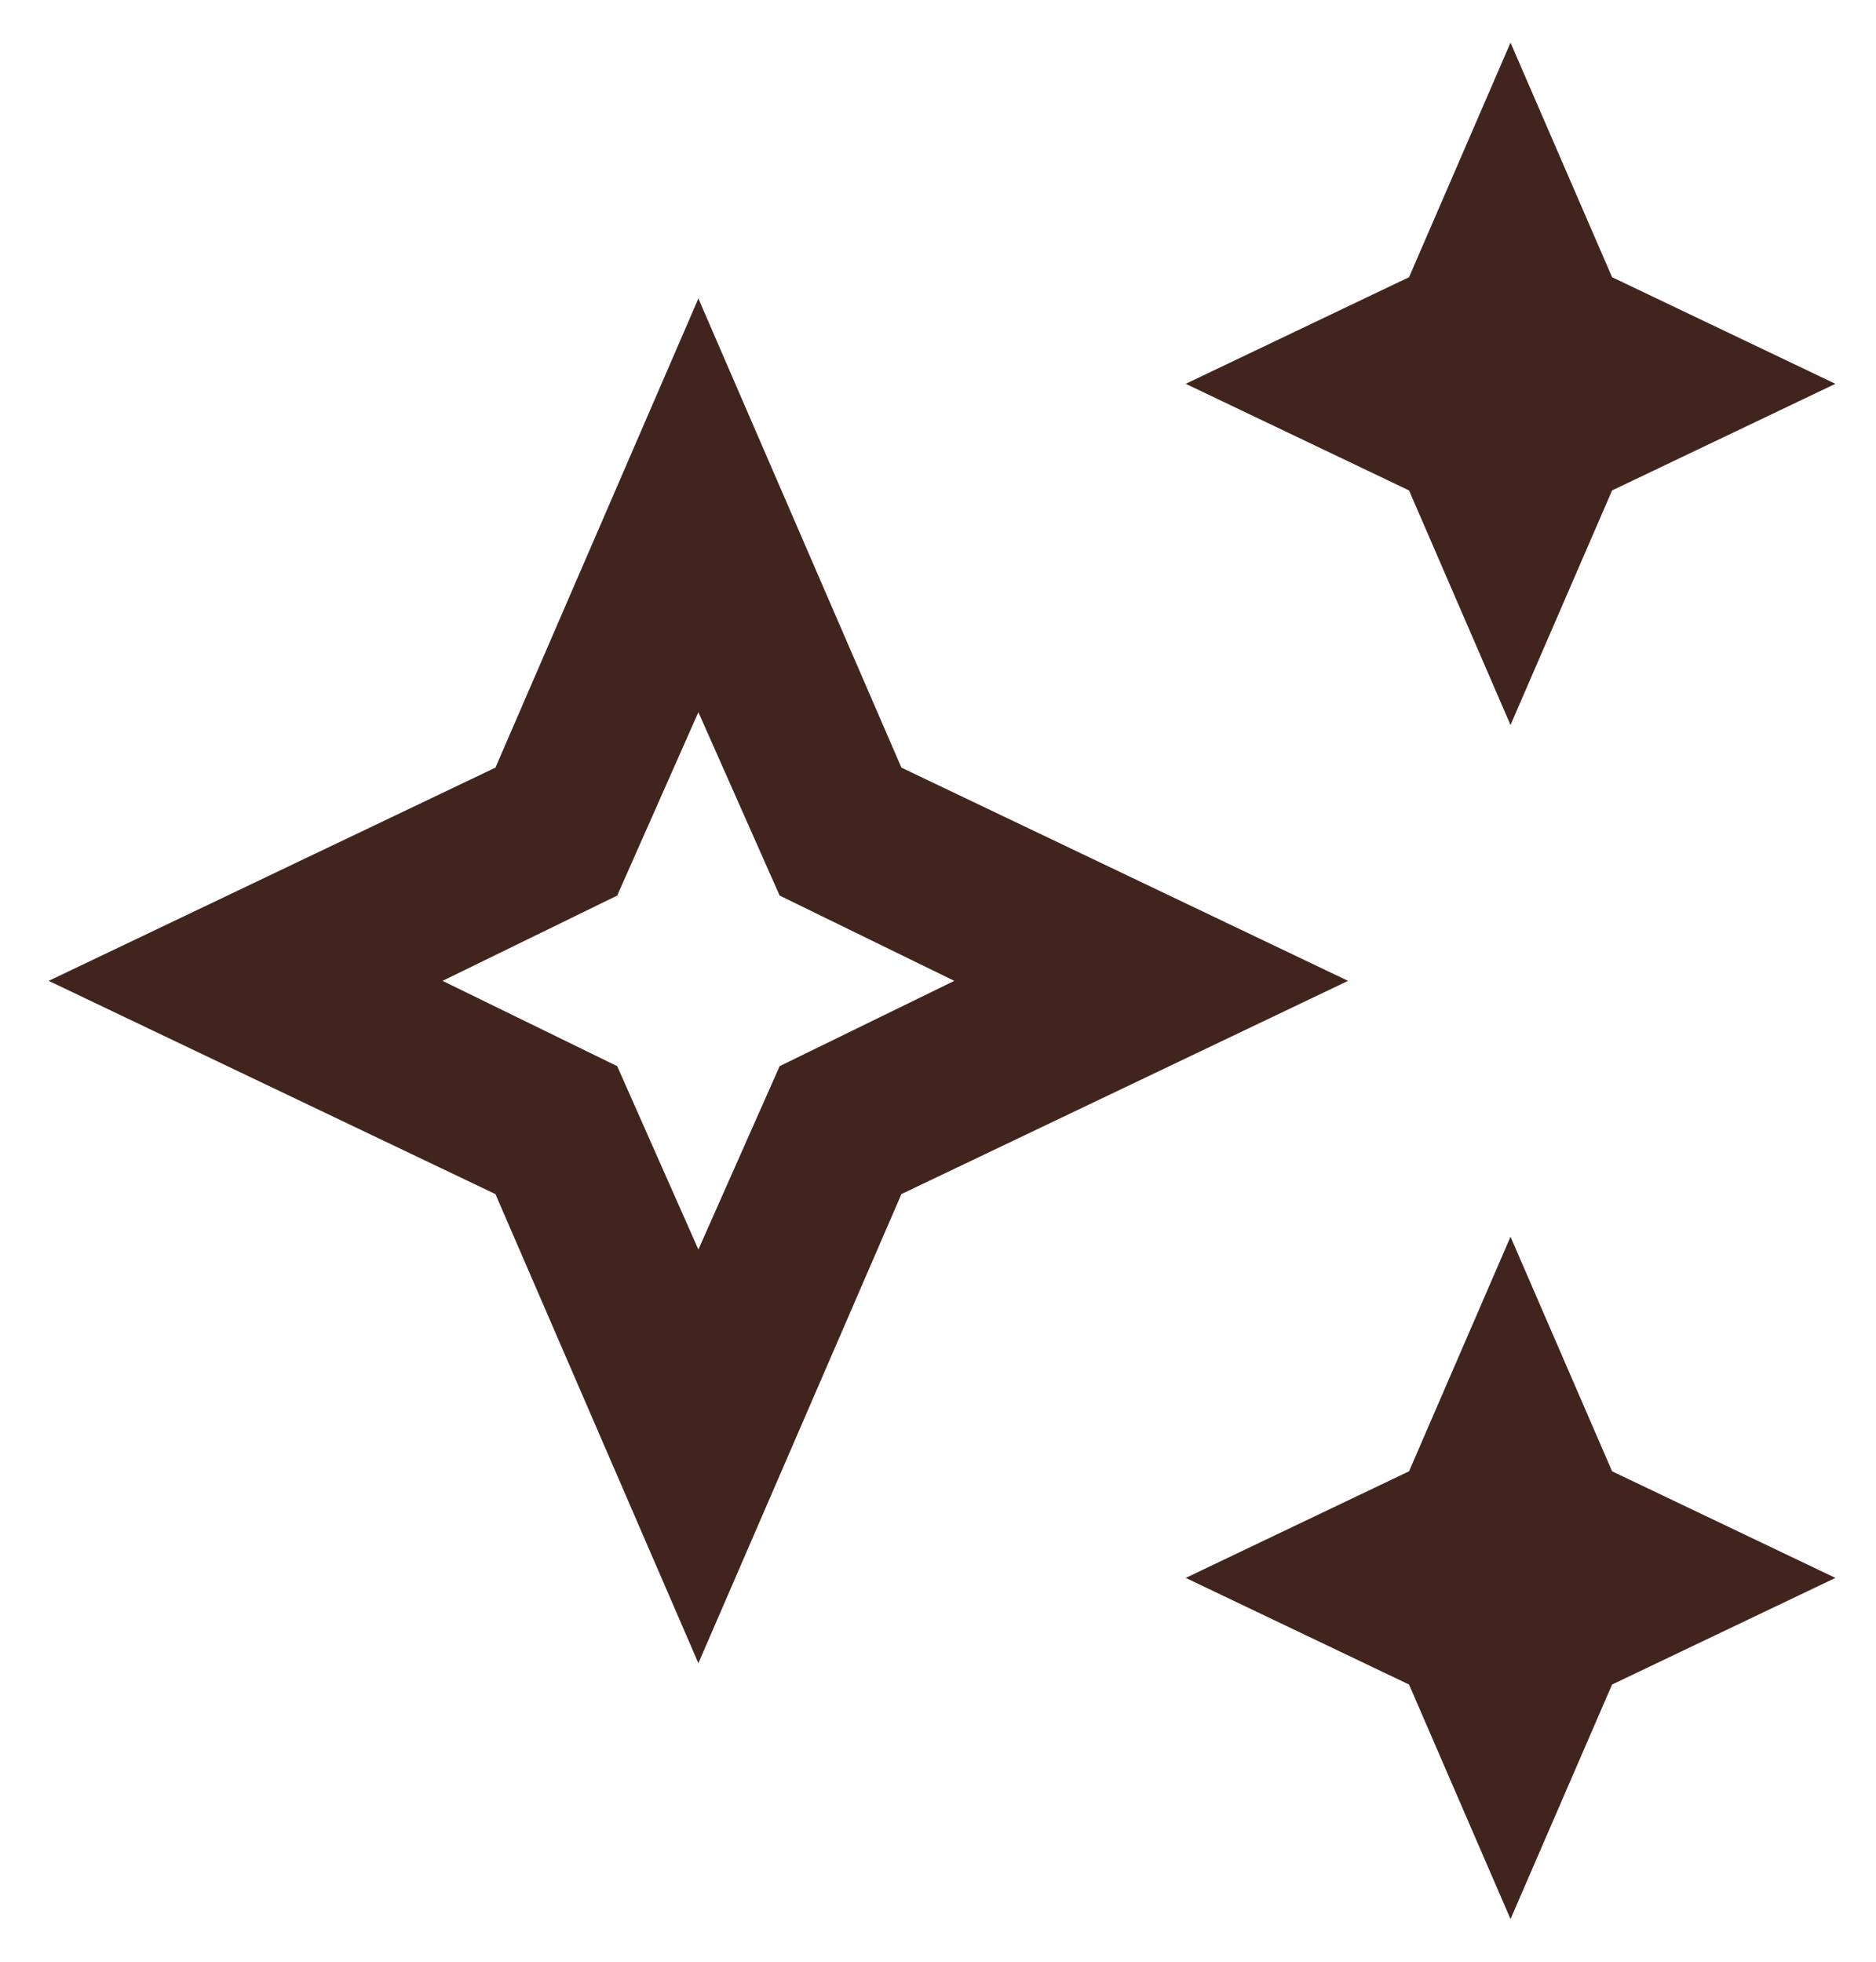 <svg width="22" height="23" viewBox="0 0 22 23" fill="none" xmlns="http://www.w3.org/2000/svg">
<path d="M17.714 8.5L16.524 5.75L13.905 4.5L16.524 3.25L17.714 0.5L18.905 3.25L21.524 4.5L18.905 5.75L17.714 8.5ZM17.714 22.5L16.524 19.75L13.905 18.5L16.524 17.25L17.714 14.5L18.905 17.25L21.524 18.5L18.905 19.75L17.714 22.5ZM8.19 19.5L5.81 14L0.571 11.5L5.81 9L8.19 3.5L10.571 9L15.809 11.5L10.571 14L8.19 19.5ZM8.19 14.65L9.143 12.5L11.191 11.5L9.143 10.5L8.19 8.35L7.238 10.5L5.19 11.5L7.238 12.5L8.19 14.65Z" fill="#42241E"/>
</svg>
